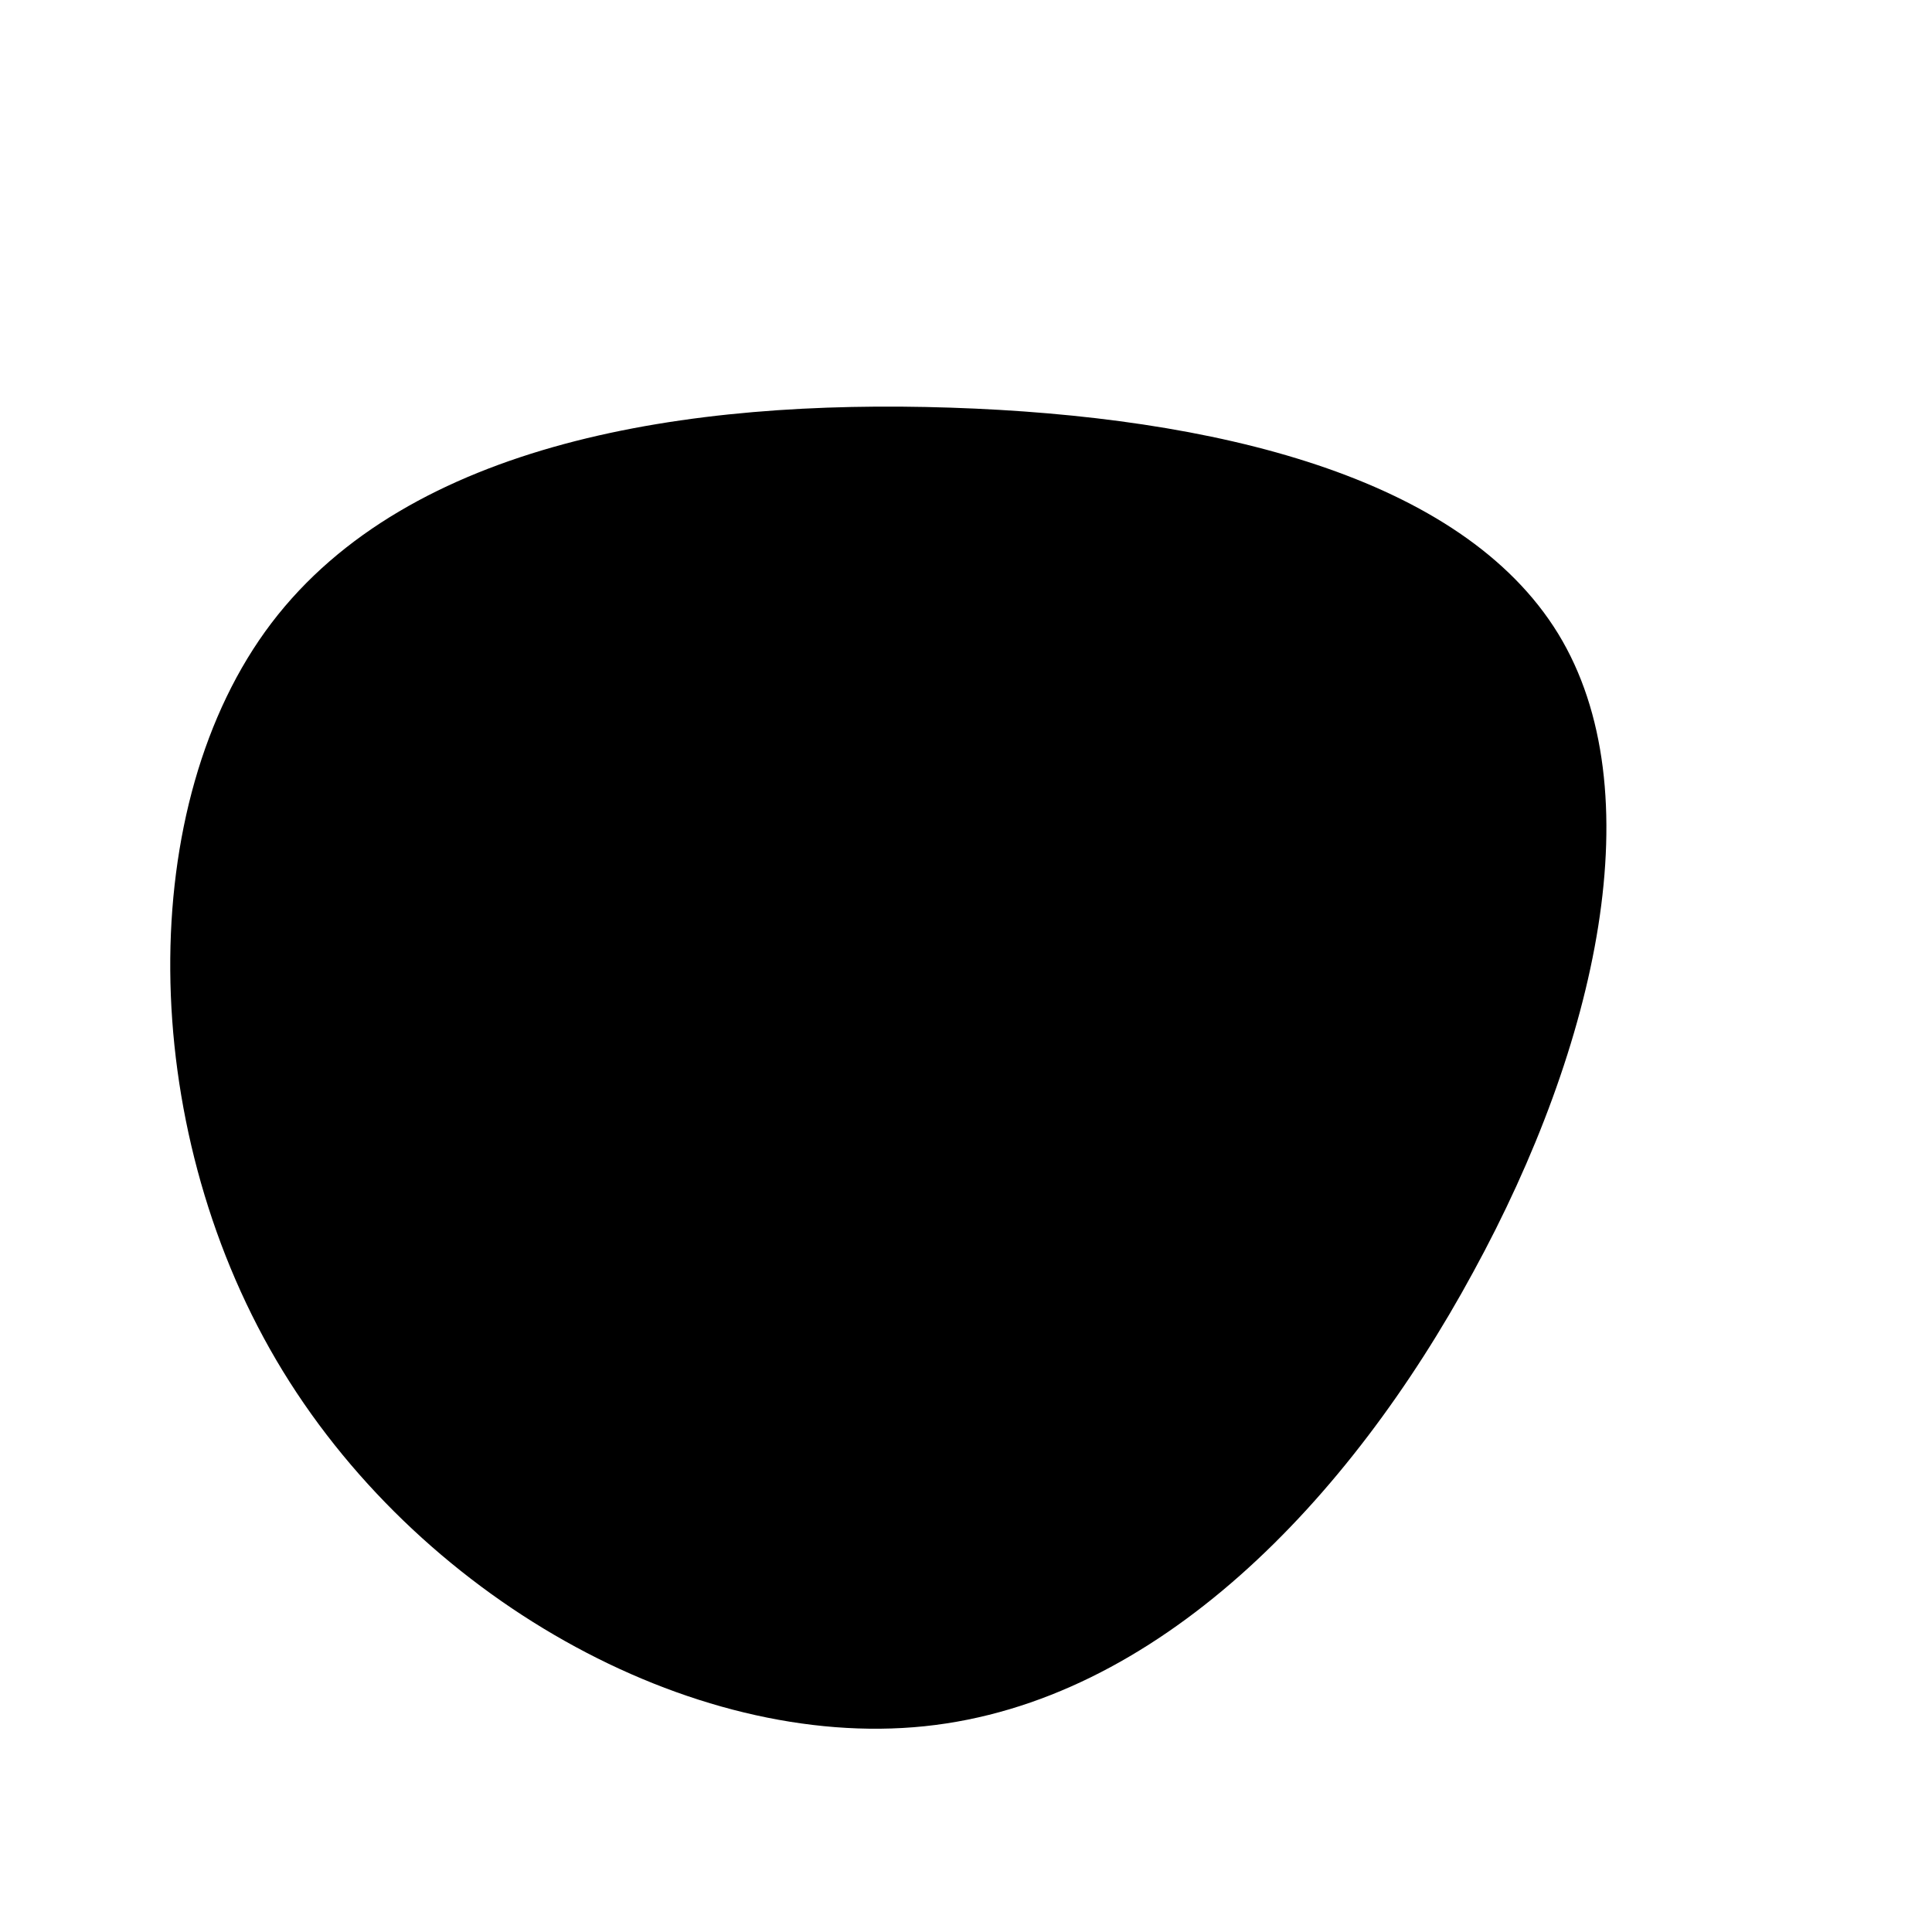 <?xml version="1.0" standalone="no"?>
<svg viewBox="0 0 200 200" xmlns="http://www.w3.org/2000/svg">
  <path fill="#000000" d="M61.3,-34.4C71.2,-18.2,65.4,8.1,52.5,31.7C39.7,55.3,19.8,76.2,-4.3,78.7C-28.5,81.2,-57,65.3,-71.4,40.8C-85.8,16.3,-86.1,-16.8,-71.9,-35.5C-57.6,-54.3,-28.8,-58.7,-1.6,-57.8C25.7,-56.9,51.3,-50.7,61.3,-34.4Z" transform="translate(100 100)" />
</svg>
